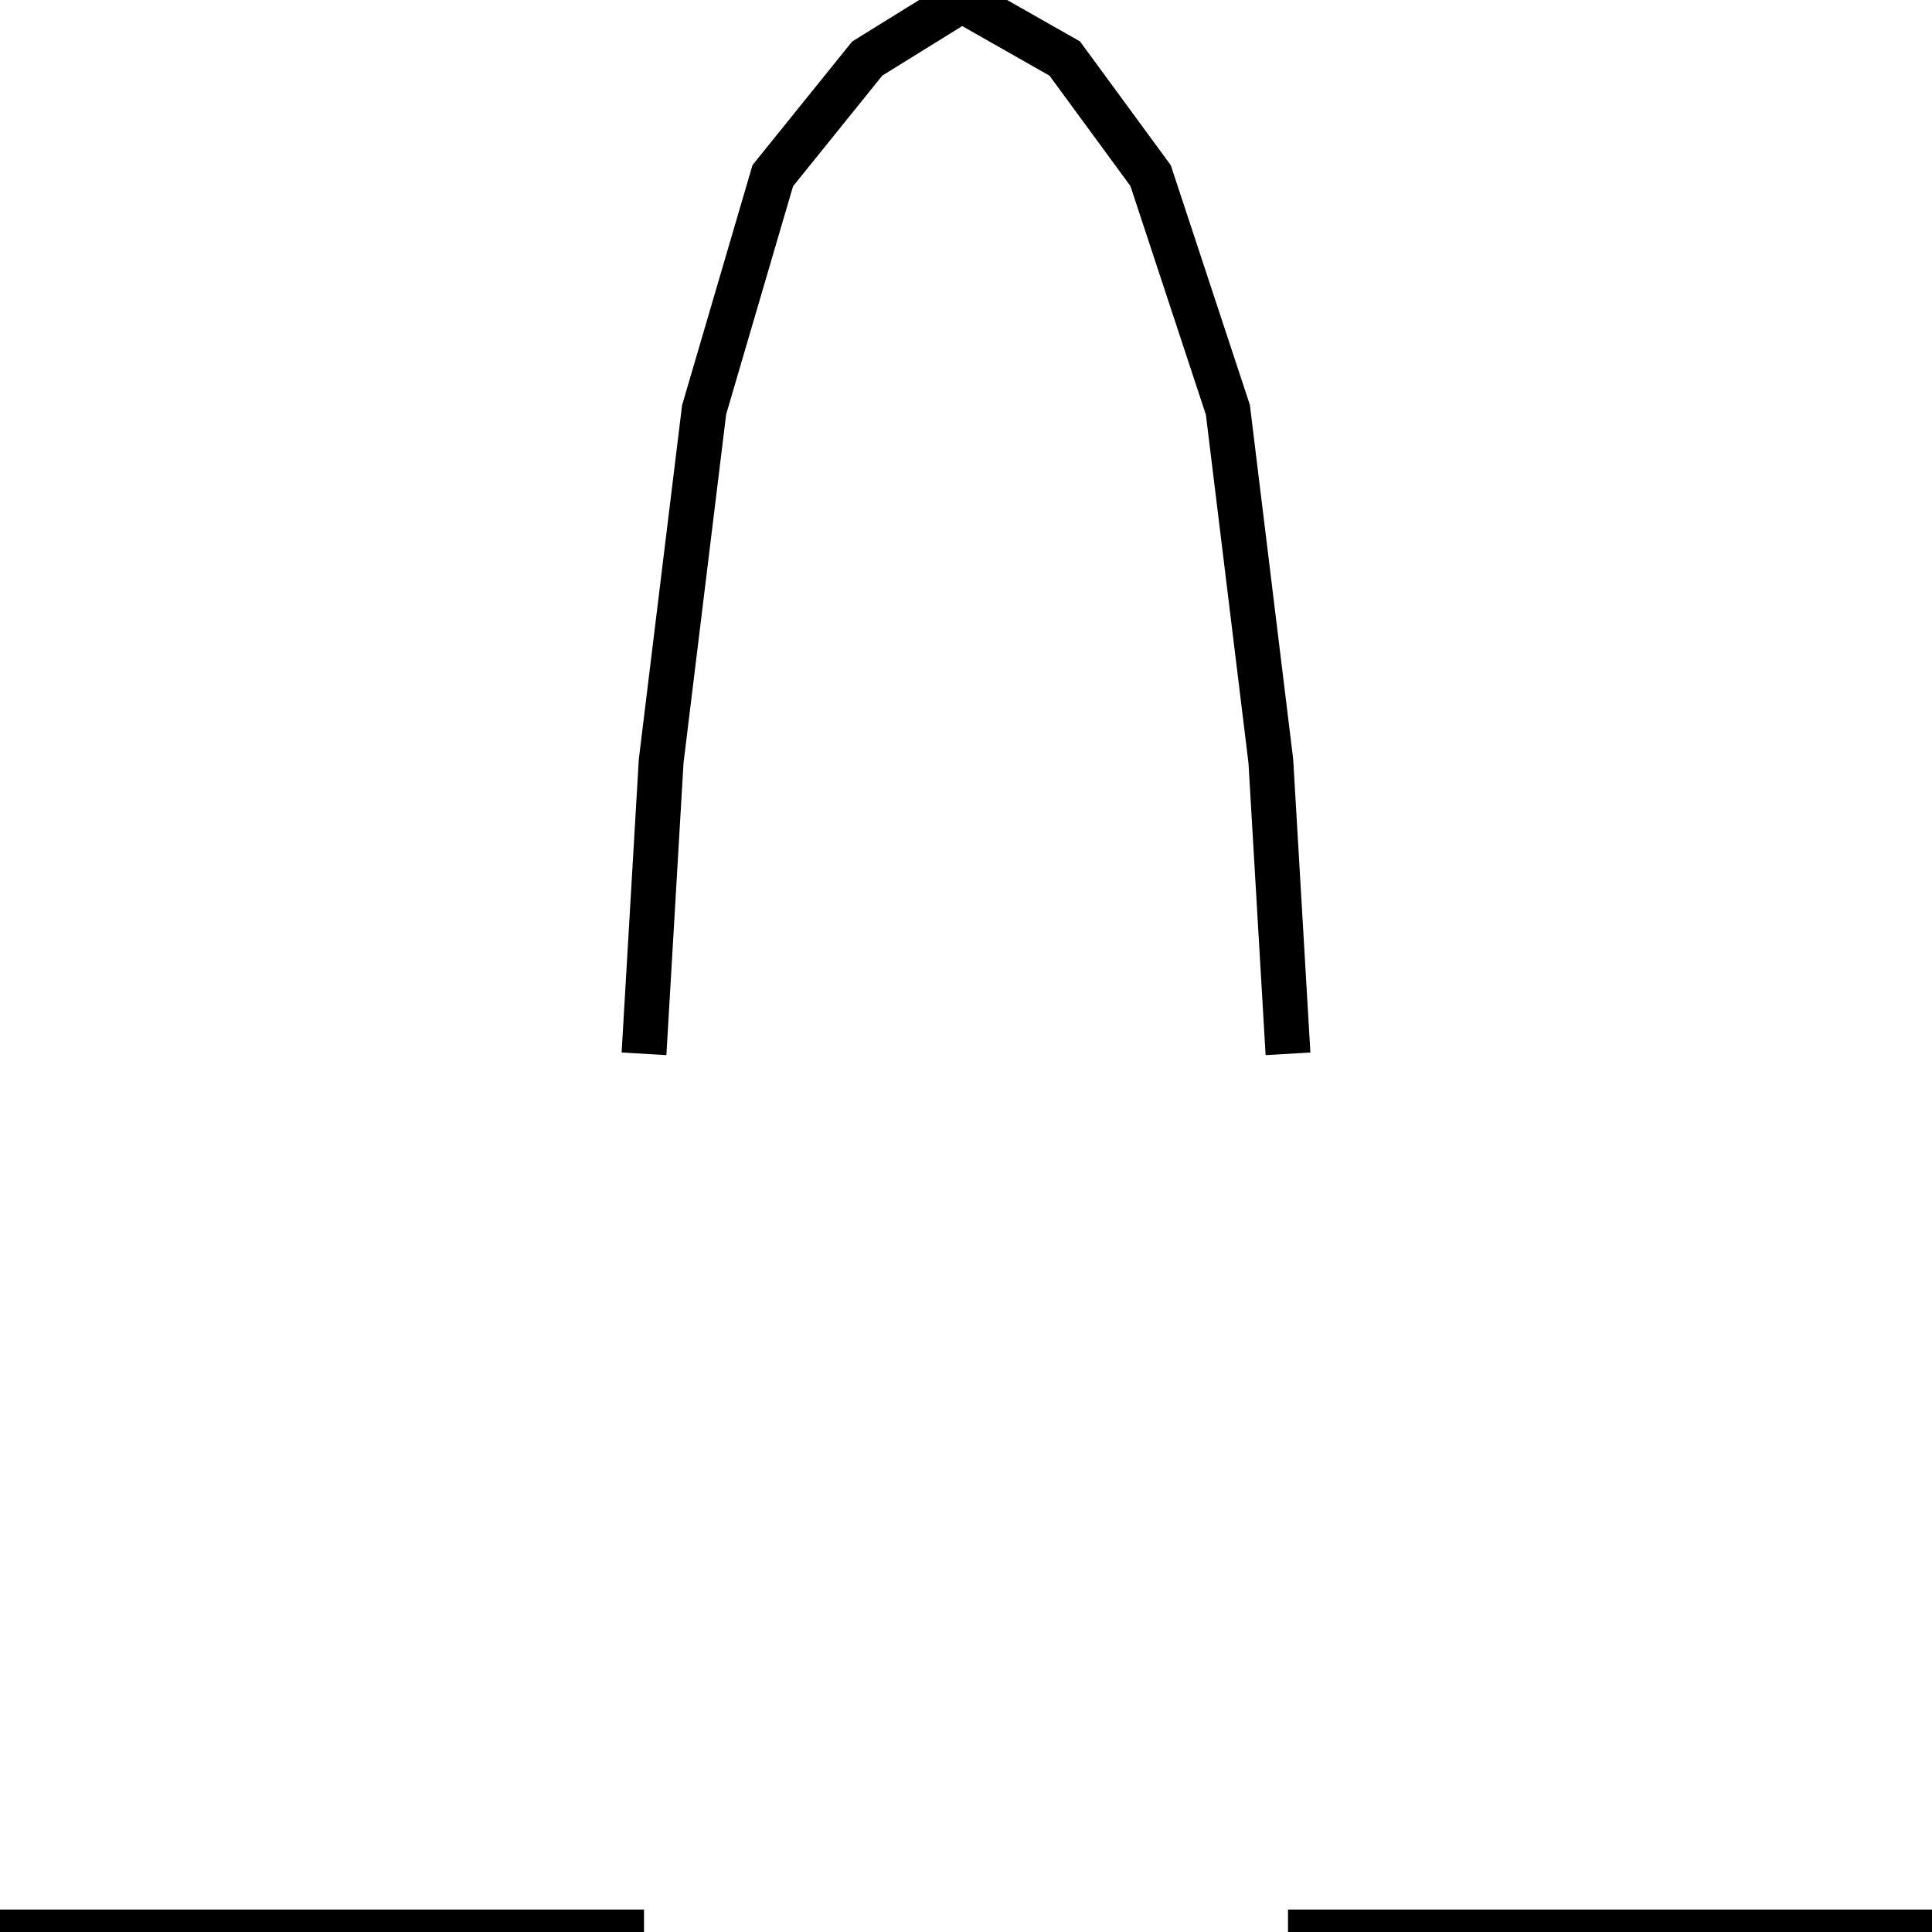 <svg width="150" height="150" viewBox="0 0 150 150" fill="none" xmlns="http://www.w3.org/2000/svg">
<g clip-path="url(#clip0_2109_180224)">
<path d="M100 150H150" stroke="black" stroke-width="3.482"/>
<path d="M0 150H50" stroke="black" stroke-width="3.482"/>
<path d="M50 81.818L51.333 59.091L54.667 31.818L60 13.636L67.333 4.545L74.667 0L82.667 4.545L89.333 13.636L95.333 31.818L98.667 59.091L100 81.818" stroke="black" stroke-width="3.482"/>
</g>
<defs>
<clipPath id="clip0_2109_180224">
<rect width="150" height="150" fill="white"/>
</clipPath>
</defs>
</svg>
